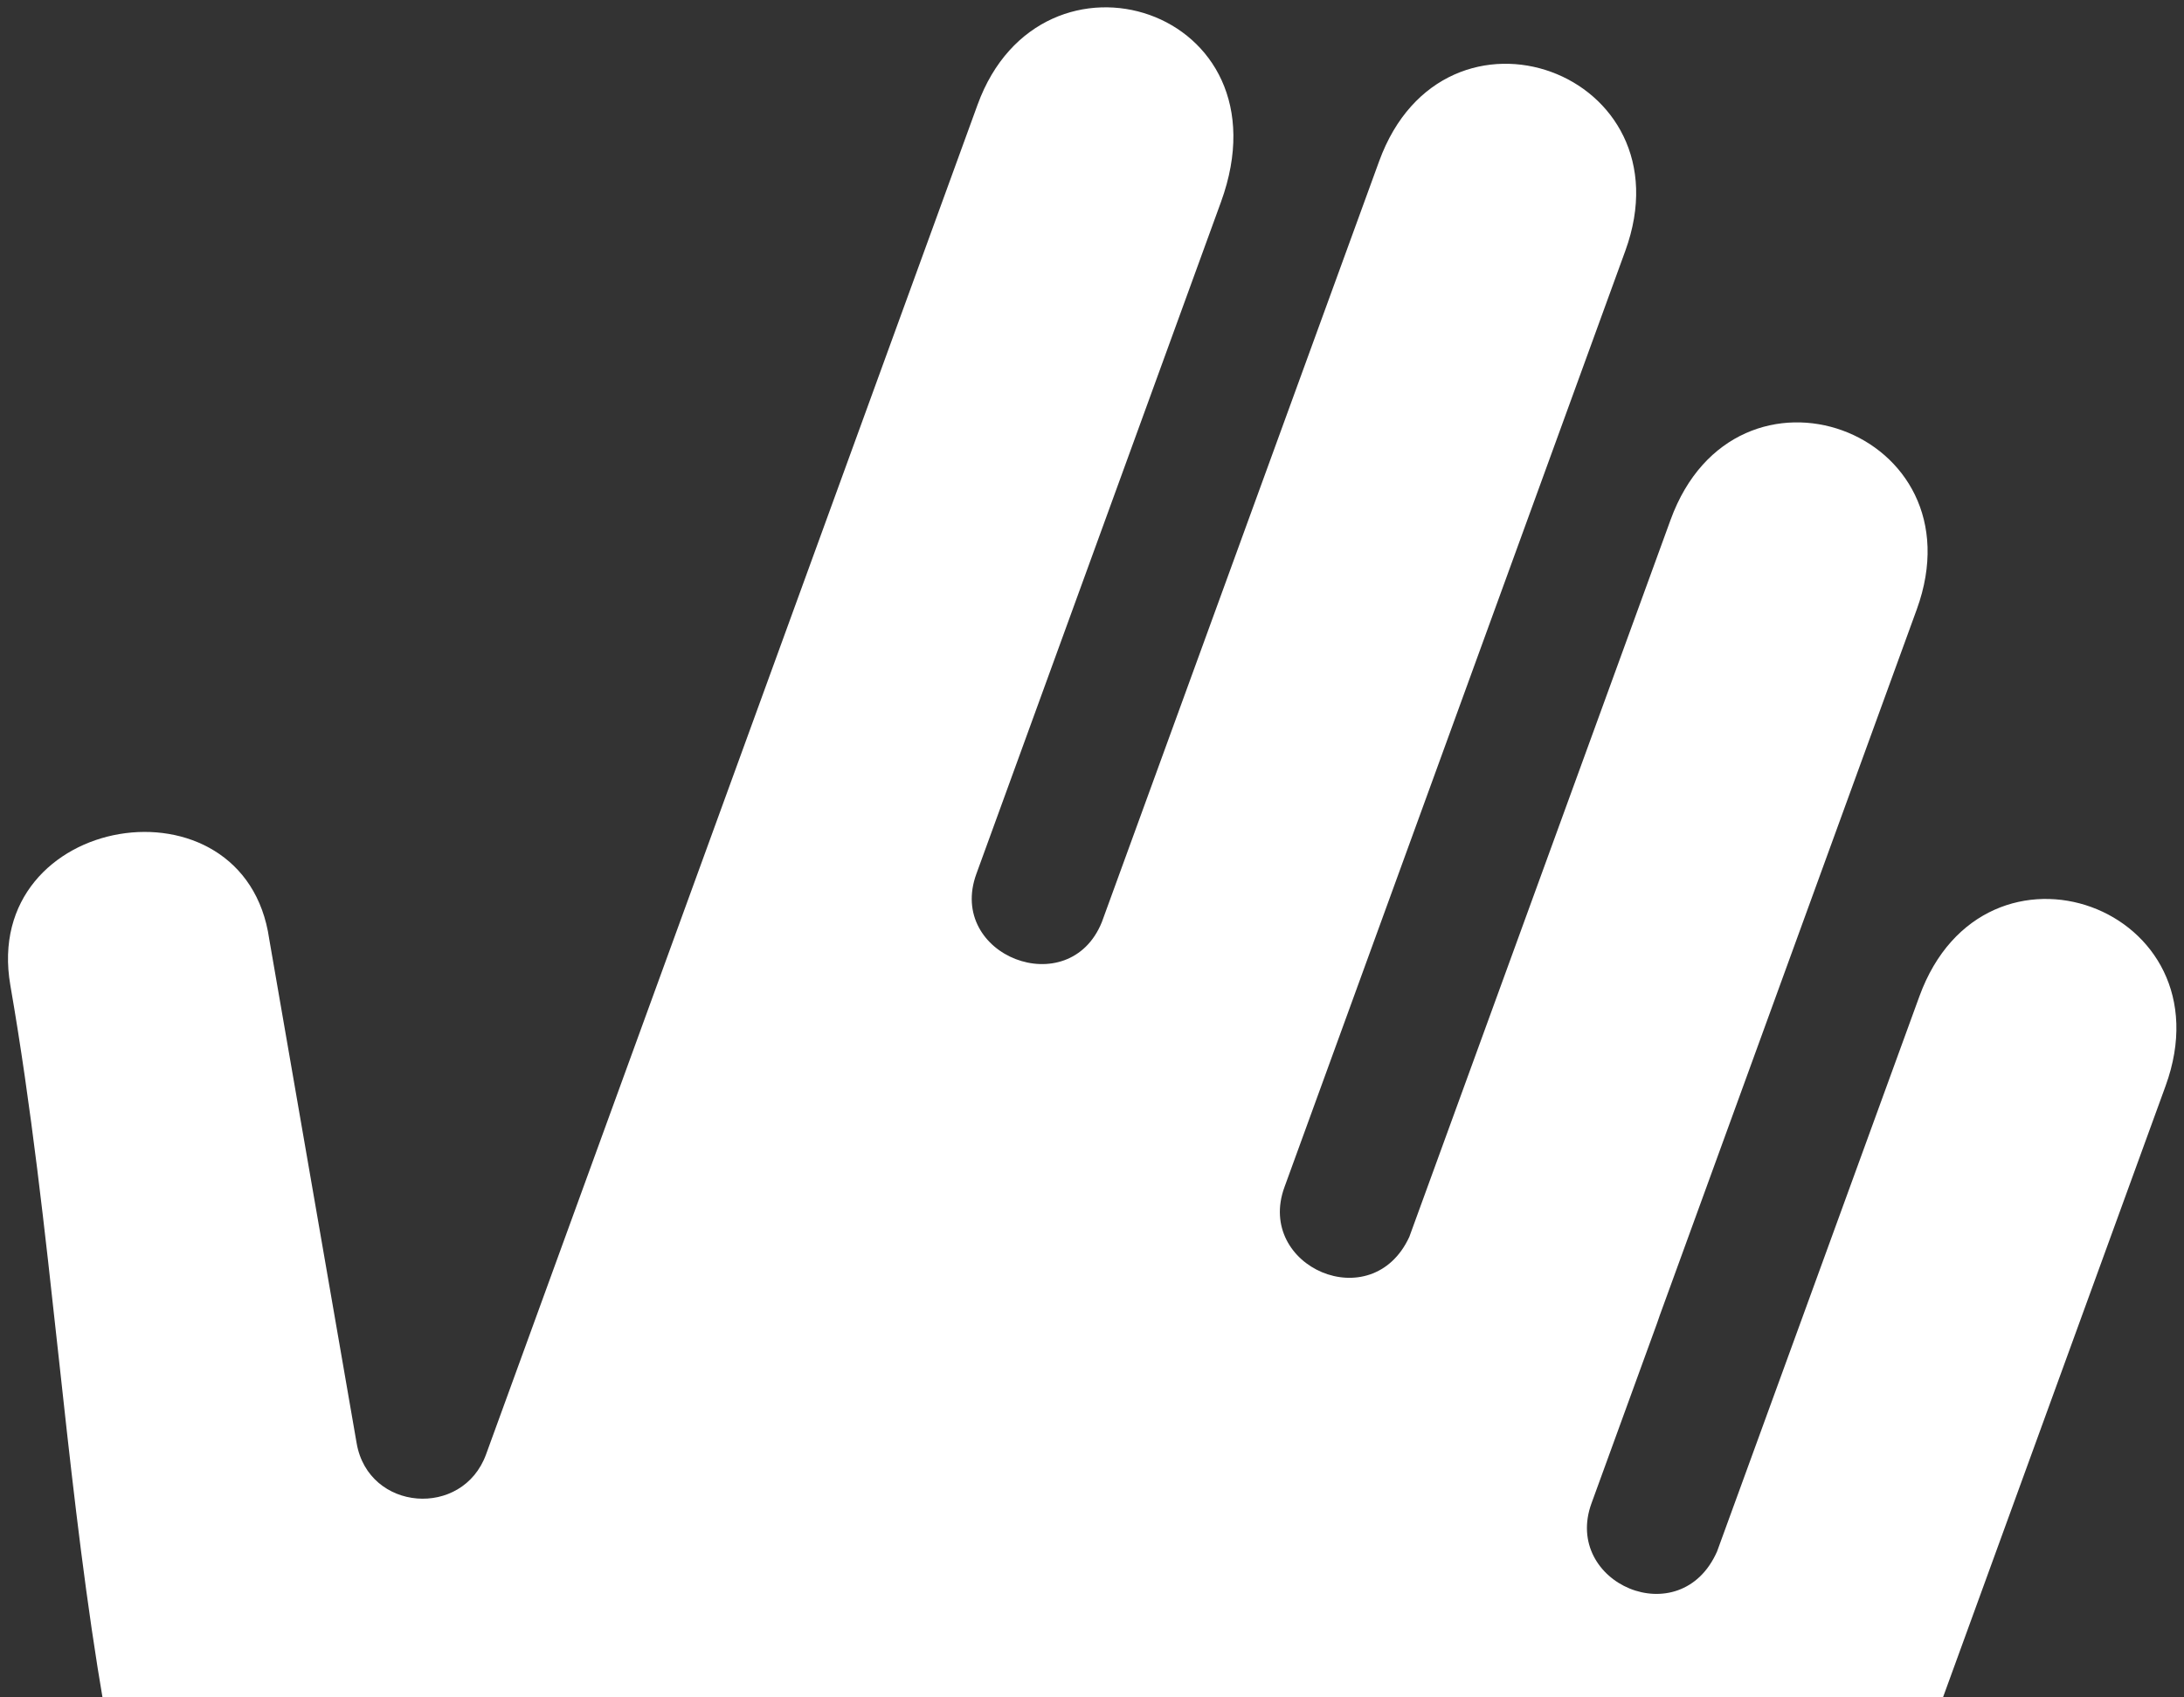 <svg width="220" height="171" viewBox="0 0 220 171" fill="none" xmlns="http://www.w3.org/2000/svg">
<rect x="0" y="0" width="220" height="171" fill="#333333" stroke="none"/>
<path d="M35.929 145.433L27.119 94.615C24.68 77.605 -1.981 81.859 1.044 99.287C3.154 111.442 4.516 123.94 5.867 136.336C10.541 179.224 15.081 220.889 50.026 242.933C122.115 288.4 169.892 236.77 195.349 171.793L195.43 171.823L218.141 109.424C224.702 91.399 199.904 82.368 193.342 100.398C188.71 113.124 184.667 124.214 180.547 135.517C178.094 142.244 175.615 149.046 172.967 156.313C169.276 164.706 157.386 159.515 160.315 151.469L166.932 133.288C167.024 133.037 167.109 132.787 167.189 132.54L193.079 61.407C199.64 43.382 174.842 34.351 168.28 52.38C163.224 66.273 155.988 86.132 149.262 104.591L148.931 105.499C146.492 112.193 144.127 118.686 141.964 124.623C138.194 132.792 126.473 127.616 129.383 119.621L163.722 25.274C170.283 7.249 145.485 -1.782 138.923 16.248C134.278 29.011 129.626 41.773 124.973 54.534L124.943 54.619C120.29 67.38 115.638 80.142 110.993 92.905C107.687 101.083 95.35 96.286 98.352 88.049L122.992 20.351C130.101 0.82 104.897 -7.099 98.474 10.549L48.96 146.544C46.597 153.007 37.13 152.284 35.929 145.433Z" fill="white"/>
</svg>
